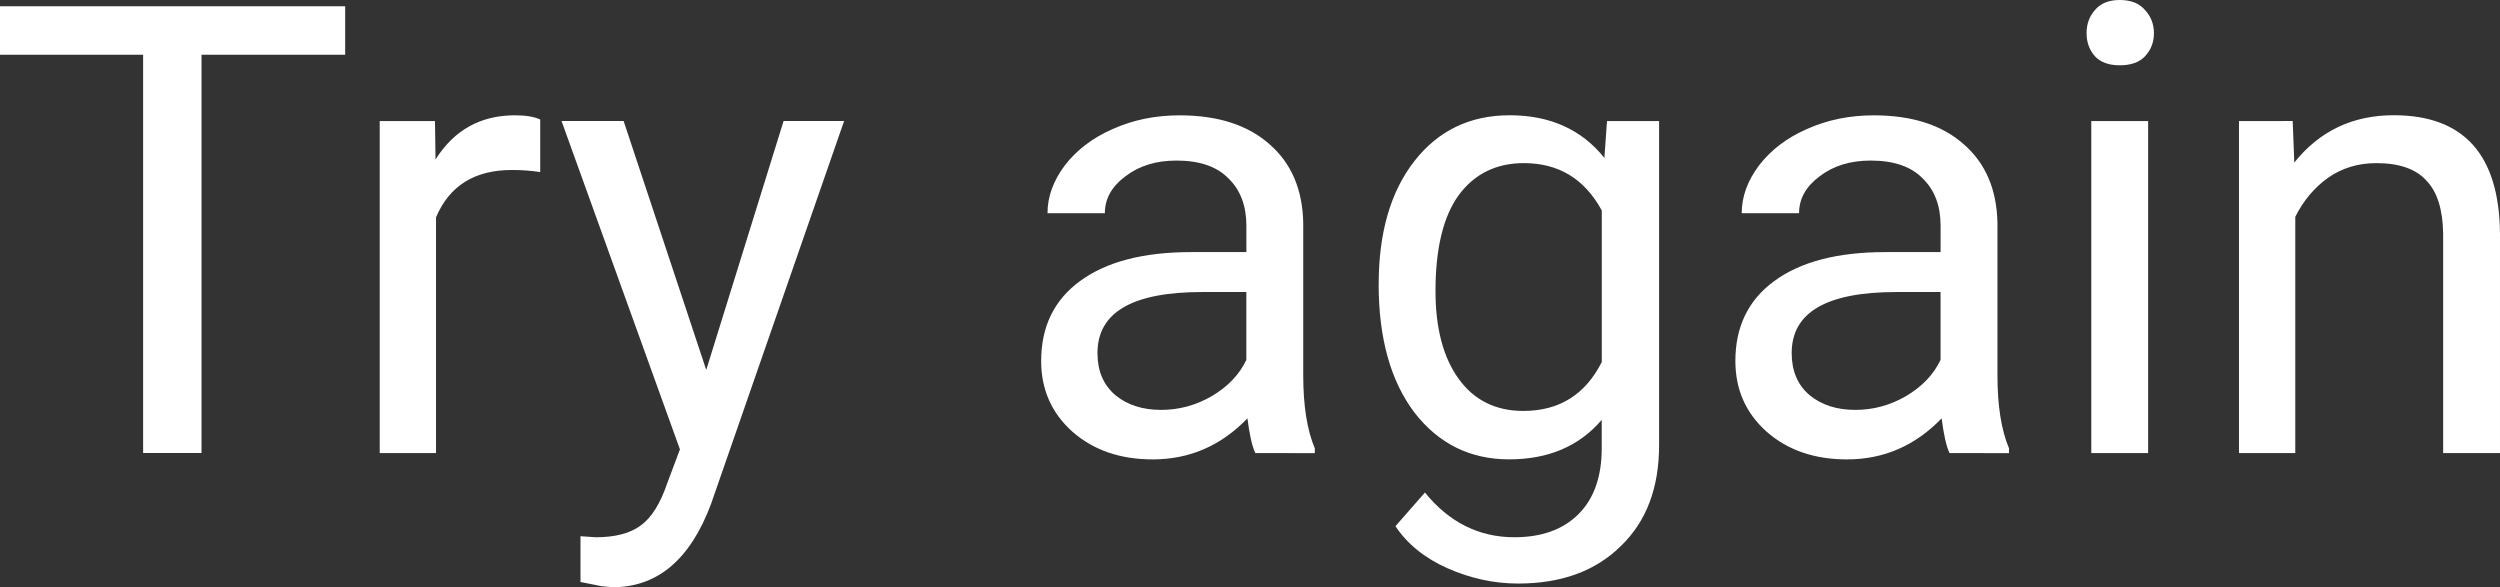 <svg version="1.1" xmlns="http://www.w3.org/2000/svg" xmlns:xlink="http://www.w3.org/1999/xlink" width="74.239" height="17.438" viewBox="0,0,74.239,17.438"><rect x="0" y="0" width="74.239" height="17.438" fill="#333333" stroke="none"/><g transform="translate(-155.256,-175.637)"><g data-paper-data="{&quot;isPaintingLayer&quot;:true}" fill="#ffffff" fill-rule="nonzero" stroke="none" stroke-width="1" stroke-linecap="square" stroke-linejoin="miter" stroke-miterlimit="10" stroke-dasharray="" stroke-dashoffset="0" style="mix-blend-mode: normal"><path d="M165.506,177.262h-4.266v11.828h-1.734v-11.828h-4.25v-1.438h10.25zM171.298,180.747c-0.26,-0.042 -0.542,-0.062 -0.844,-0.062c-1.104,0 -1.854,0.469 -2.25,1.406v7h-1.672v-9.859h1.641l0.016,1.141c0.552,-0.875 1.339,-1.312 2.359,-1.312c0.323,0 0.573,0.042 0.75,0.125zM176.228,186.622l2.297,-7.391h1.797l-3.953,11.375c-0.615,1.646 -1.589,2.469 -2.922,2.469l-0.328,-0.031l-0.625,-0.125v-1.359l0.453,0.031c0.573,0 1.016,-0.115 1.328,-0.344c0.323,-0.229 0.589,-0.651 0.797,-1.266l0.375,-1l-3.516,-9.75h1.844zM192.533,189.091c-0.094,-0.198 -0.172,-0.542 -0.234,-1.031c-0.781,0.812 -1.719,1.219 -2.812,1.219c-0.969,0 -1.766,-0.276 -2.391,-0.828c-0.615,-0.552 -0.922,-1.25 -0.922,-2.094c0,-1.021 0.385,-1.812 1.156,-2.375c0.781,-0.573 1.88,-0.859 3.297,-0.859h1.641v-0.781c0,-0.594 -0.177,-1.062 -0.531,-1.406c-0.344,-0.354 -0.859,-0.531 -1.547,-0.531c-0.604,0 -1.109,0.156 -1.516,0.469c-0.406,0.302 -0.609,0.667 -0.609,1.094h-1.703c0,-0.49 0.172,-0.964 0.516,-1.422c0.354,-0.458 0.828,-0.818 1.422,-1.078c0.604,-0.271 1.266,-0.406 1.984,-0.406c1.135,0 2.026,0.286 2.672,0.859c0.646,0.562 0.979,1.339 1,2.328v4.531c0,0.906 0.115,1.63 0.344,2.172v0.141zM189.736,187.809c0.531,0 1.031,-0.135 1.5,-0.406c0.479,-0.281 0.823,-0.641 1.031,-1.078v-2.016h-1.312c-2.073,0 -3.109,0.604 -3.109,1.812c0,0.531 0.177,0.948 0.531,1.25c0.354,0.292 0.807,0.438 1.359,0.438zM196.197,184.075c0,-1.531 0.354,-2.75 1.062,-3.656c0.708,-0.906 1.651,-1.359 2.828,-1.359c1.198,0 2.135,0.422 2.812,1.266l0.078,-1.094h1.547v9.625c0,1.271 -0.38,2.271 -1.141,3c-0.75,0.74 -1.766,1.109 -3.047,1.109c-0.708,0 -1.406,-0.151 -2.094,-0.453c-0.677,-0.302 -1.193,-0.719 -1.547,-1.25l0.875,-1c0.719,0.885 1.604,1.328 2.656,1.328c0.812,0 1.448,-0.229 1.906,-0.688c0.458,-0.458 0.688,-1.109 0.688,-1.953v-0.844c-0.667,0.781 -1.583,1.172 -2.75,1.172c-1.156,0 -2.094,-0.464 -2.812,-1.391c-0.708,-0.938 -1.062,-2.208 -1.062,-3.812zM197.884,184.278c0,1.104 0.229,1.974 0.688,2.609c0.458,0.635 1.099,0.953 1.922,0.953c1.062,0 1.839,-0.484 2.328,-1.453v-4.5c-0.51,-0.938 -1.281,-1.406 -2.312,-1.406c-0.823,0 -1.469,0.318 -1.938,0.953c-0.458,0.635 -0.688,1.583 -0.688,2.844zM213.148,189.091c-0.094,-0.198 -0.172,-0.542 -0.234,-1.031c-0.781,0.812 -1.719,1.219 -2.812,1.219c-0.969,0 -1.766,-0.276 -2.391,-0.828c-0.615,-0.552 -0.922,-1.25 -0.922,-2.094c0,-1.021 0.385,-1.812 1.156,-2.375c0.781,-0.573 1.88,-0.859 3.297,-0.859h1.641v-0.781c0,-0.594 -0.177,-1.062 -0.531,-1.406c-0.344,-0.354 -0.859,-0.531 -1.547,-0.531c-0.604,0 -1.109,0.156 -1.516,0.469c-0.406,0.302 -0.609,0.667 -0.609,1.094h-1.703c0,-0.49 0.172,-0.964 0.516,-1.422c0.354,-0.458 0.828,-0.818 1.422,-1.078c0.604,-0.271 1.266,-0.406 1.984,-0.406c1.135,0 2.026,0.286 2.672,0.859c0.646,0.562 0.979,1.339 1,2.328v4.531c0,0.906 0.115,1.63 0.344,2.172v0.141zM210.351,187.809c0.531,0 1.031,-0.135 1.5,-0.406c0.479,-0.281 0.823,-0.641 1.031,-1.078v-2.016h-1.312c-2.073,0 -3.109,0.604 -3.109,1.812c0,0.531 0.177,0.948 0.531,1.25c0.354,0.292 0.807,0.438 1.359,0.438zM219.046,189.091h-1.688v-9.859h1.688zM217.218,176.622c0,-0.271 0.083,-0.5 0.25,-0.688c0.167,-0.198 0.411,-0.297 0.734,-0.297c0.333,0 0.583,0.099 0.75,0.297c0.177,0.188 0.266,0.417 0.266,0.688c0,0.271 -0.089,0.5 -0.266,0.688c-0.167,0.177 -0.417,0.266 -0.75,0.266c-0.323,0 -0.568,-0.089 -0.734,-0.266c-0.167,-0.188 -0.25,-0.417 -0.25,-0.688zM223.339,179.231l0.047,1.234c0.75,-0.938 1.734,-1.406 2.953,-1.406c2.083,0 3.135,1.172 3.156,3.516v6.516h-1.688v-6.516c-0.01,-0.719 -0.177,-1.245 -0.5,-1.578c-0.312,-0.344 -0.807,-0.516 -1.484,-0.516c-0.542,0 -1.021,0.146 -1.438,0.438c-0.406,0.292 -0.729,0.677 -0.969,1.156v7.016h-1.672v-9.859z"/></g></g></svg>